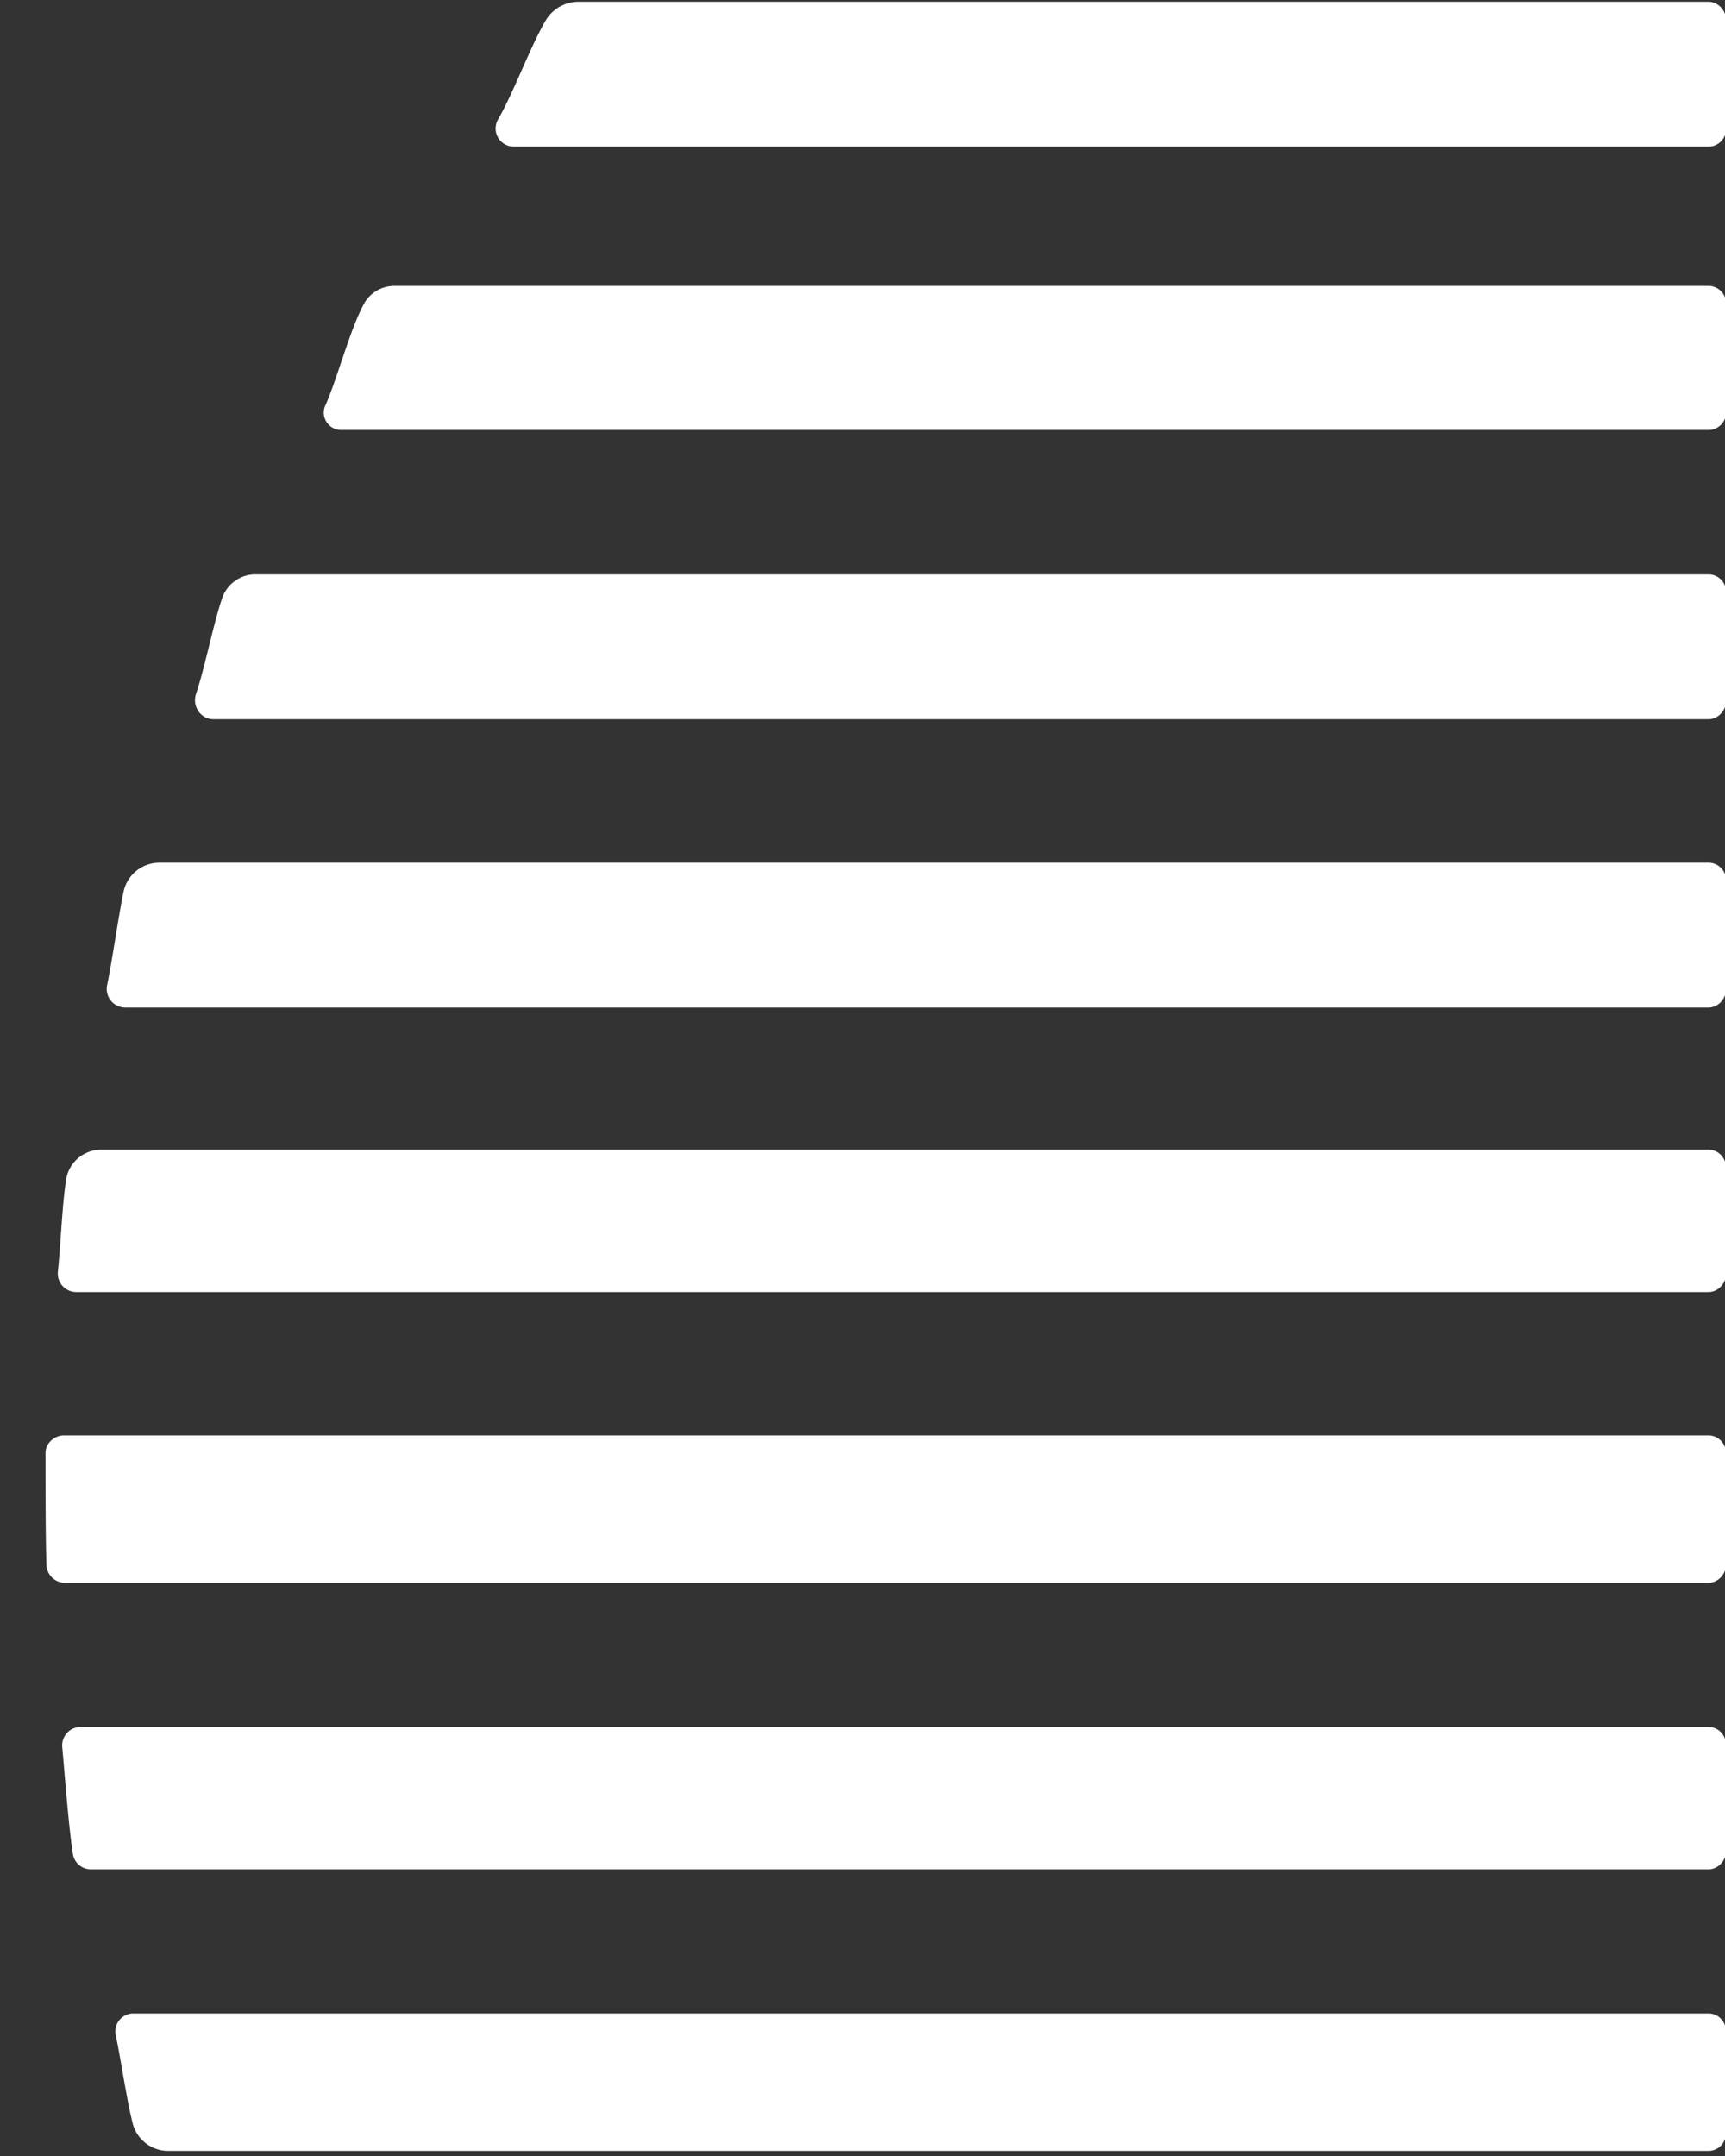 <svg xmlns="http://www.w3.org/2000/svg" xmlns:xlink="http://www.w3.org/1999/xlink" width="24" height="30" viewBox="0 0 24 30"><rect x="0" y="0" width="24" height="30" fill="#333333" stroke="none"/><defs><path id="vjxwa" d="M827.611 47.323a.25.25 0 0 1 .245-.306h21.915c.134 0 .244.11.244.257v1.398c0 .147-.11.257-.244.257h-21.426a.51.51 0 0 1-.501-.391c-.086-.343-.16-.873-.233-1.215zm-.745-4.012a.257.257 0 0 1 .256-.281h22.649c.134 0 .244.11.244.257v1.468c0 .134-.11.256-.244.256h-22.502a.253.253 0 0 1-.256-.22c-.062-.415-.11-1.076-.147-1.48zm-.233-4.094c0-.134.123-.244.257-.244h22.88c.135 0 .245.11.245.257v1.537c0 .135-.11.257-.244.257h-22.869a.258.258 0 0 1-.256-.257c-.013-.403-.013-1.134-.013-1.55zm.282-3.768a.494.494 0 0 1 .501-.452h22.355c.134 0 .244.11.244.257v1.467c0 .135-.11.257-.244.257h-22.71a.257.257 0 0 1-.256-.28c.036-.343.06-.919.11-1.249zm.807-4.054a.51.51 0 0 1 .5-.391h21.549c.134 0 .244.11.244.244v1.515c0 .134-.11.256-.244.256h-22.025a.258.258 0 0 1-.257-.305c.074-.354.16-.977.233-1.32zm1.369-4.073a.489.489 0 0 1 .477-.33h20.203c.134 0 .244.11.244.244v1.515c0 .134-.11.256-.244.256h-20.802c-.172 0-.294-.17-.245-.342.122-.355.245-.989.367-1.343zm1.956-4.062a.483.483 0 0 1 .452-.281h18.272c.134 0 .244.11.244.245v1.514c0 .135-.11.245-.244.245h-19.018a.242.242 0 0 1-.22-.355c.16-.367.33-1.014.514-1.368zm2.555-3.991a.53.53 0 0 1 .44-.244h15.729c.134 0 .244.122.244.256v1.515c0 .134-.11.244-.244.244H833.15a.252.252 0 0 1-.22-.379c.22-.379.452-1.026.672-1.392z"/></defs><g><g transform="translate(-826 -19)"><use fill="#fff" xlink:href="#vjxwa"/></g></g></svg>